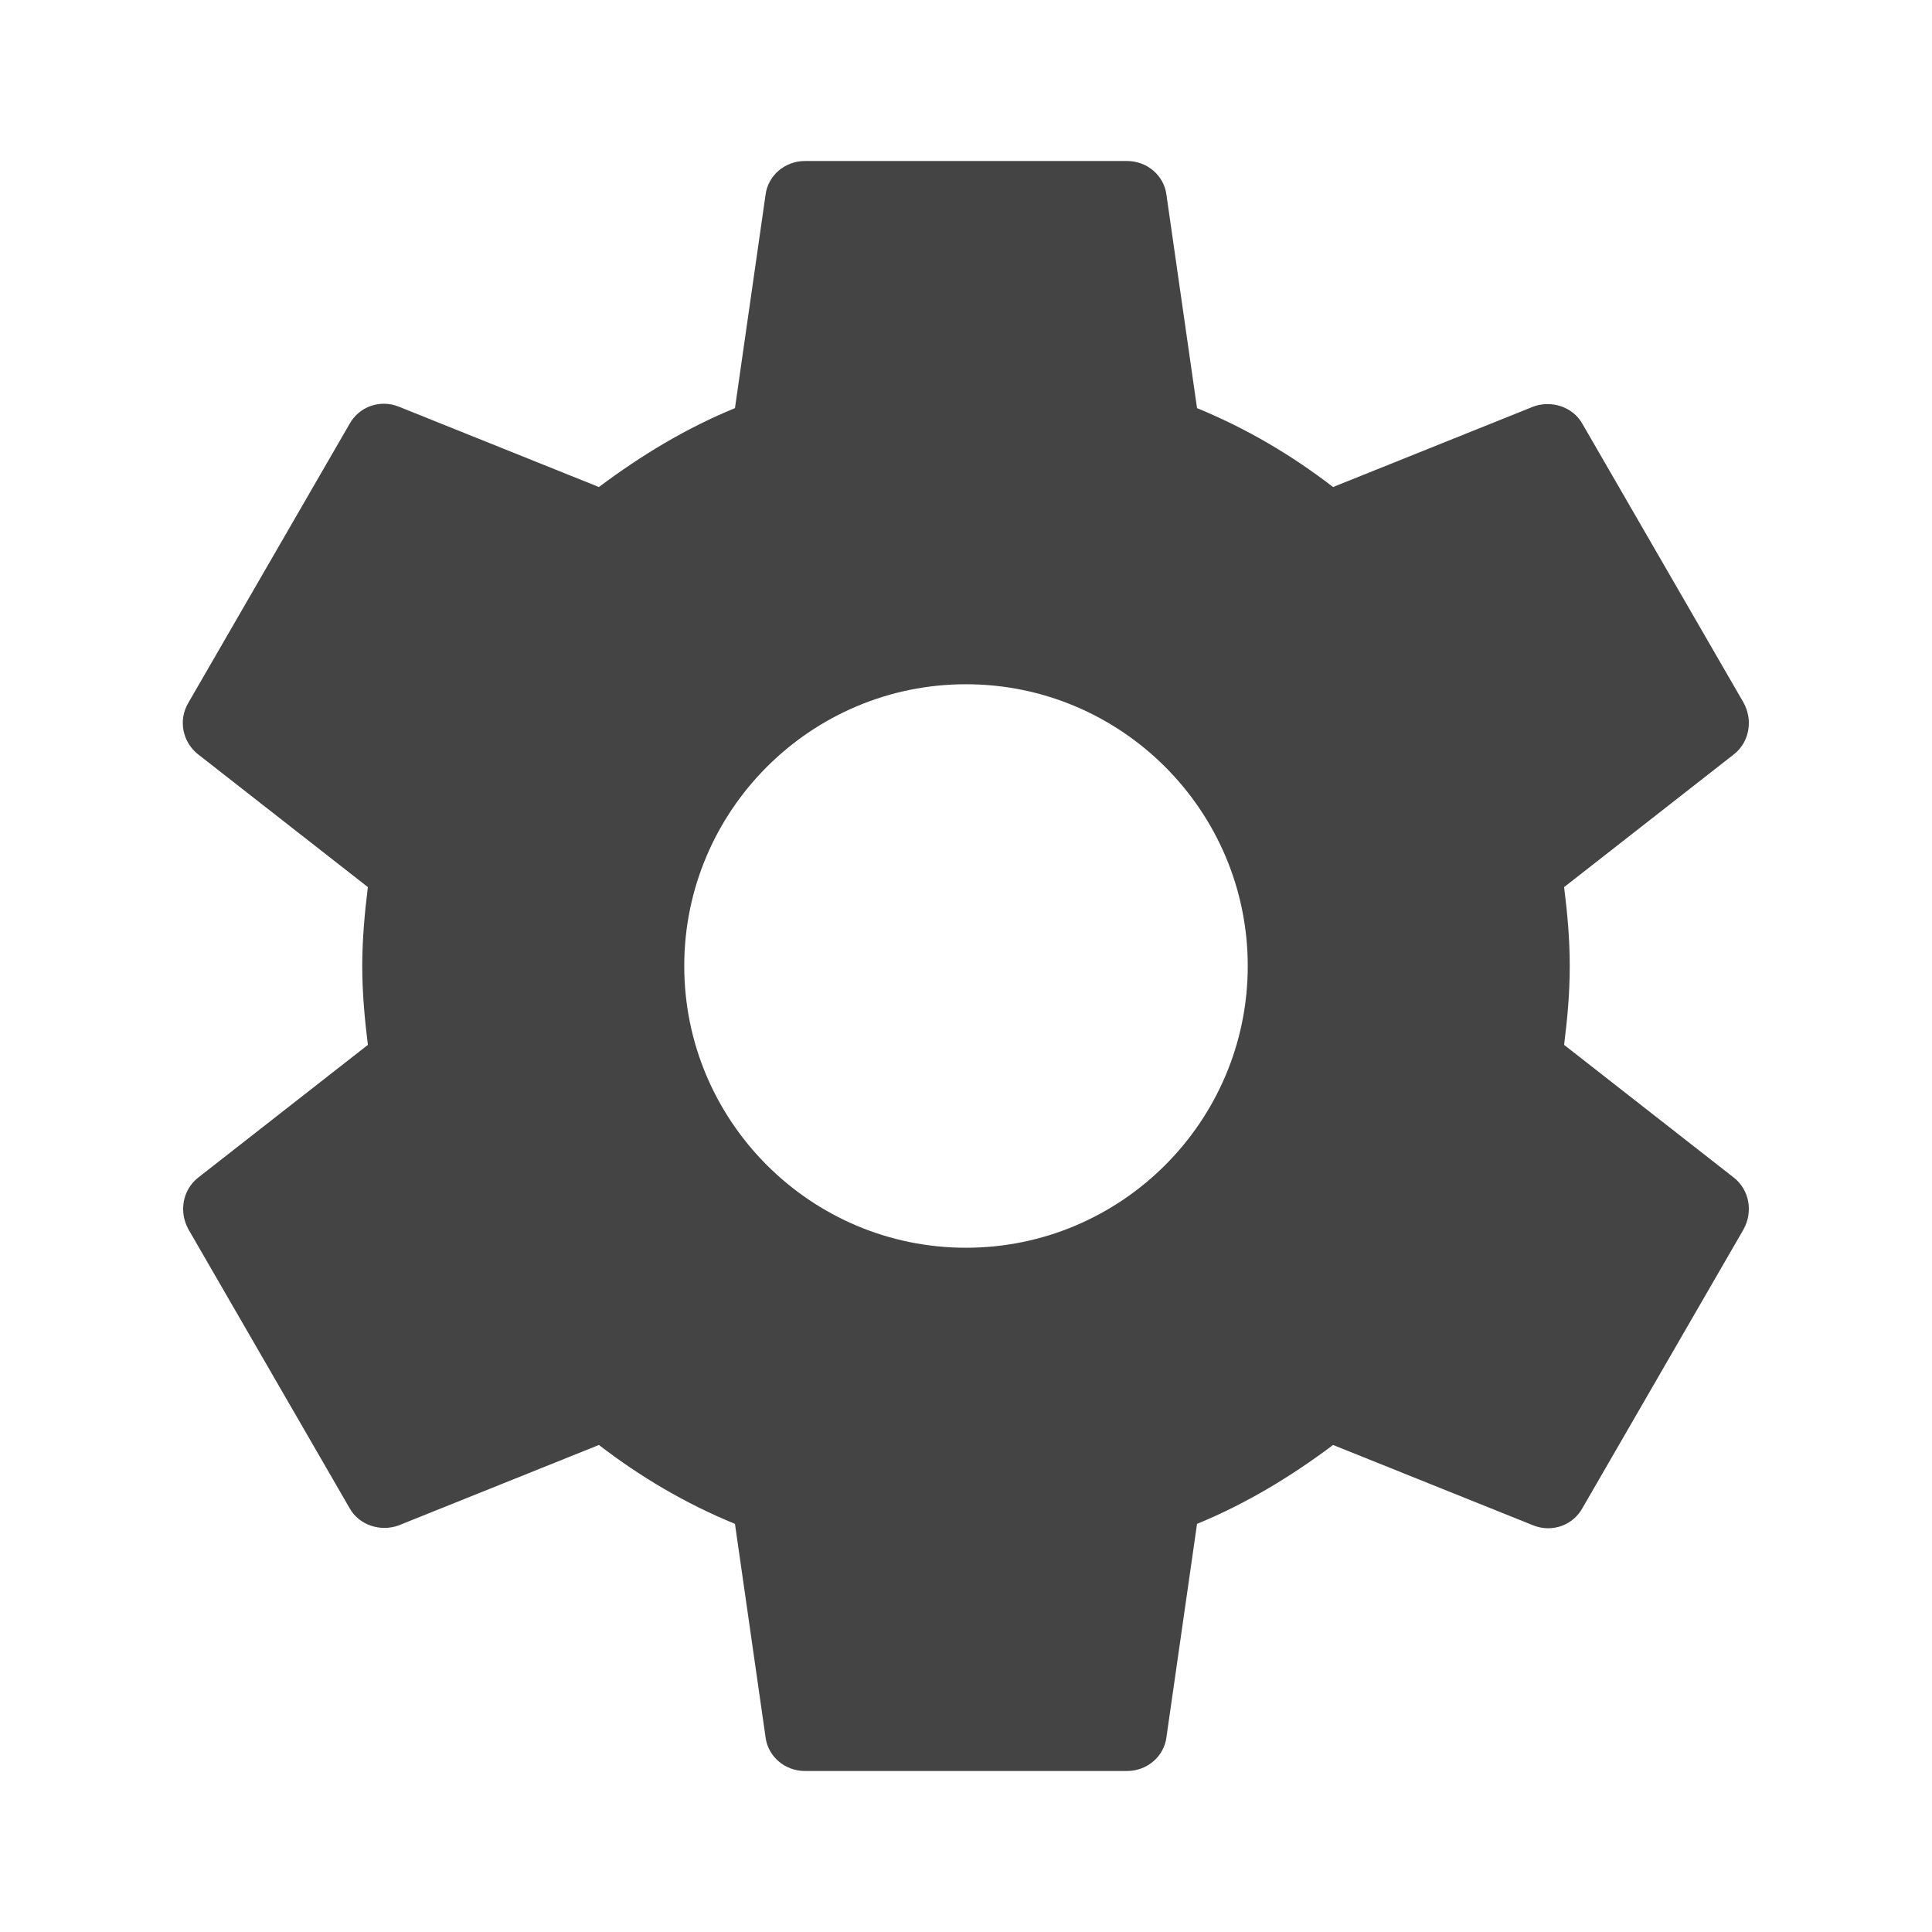 <?xml version="1.0" encoding="utf-8"?>
<!-- Generated by IcoMoon.io -->
<!DOCTYPE svg PUBLIC "-//W3C//DTD SVG 1.1//EN" "http://www.w3.org/Graphics/SVG/1.1/DTD/svg11.dtd">
<svg version="1.1" xmlns="http://www.w3.org/2000/svg" xmlns:xlink="http://www.w3.org/1999/xlink" width="48" height="48" viewBox="0 0 48 48">
<rect fill="#ffffff" x="0" y="0" width="48" height="48"></rect>
<path fill="#444444" d="M38.86 25.96c0.080-0.64 0.14-1.28 0.14-1.96s-0.060-1.32-0.14-1.96l4.22-3.3c0.38-0.3 0.48-0.84 0.24-1.28l-4-6.92c-0.24-0.44-0.78-0.6-1.22-0.44l-4.98 2c-1.040-0.8-2.16-1.46-3.38-1.96l-0.76-5.3c-0.060-0.48-0.48-0.84-0.98-0.84h-8c-0.5 0-0.92 0.36-0.98 0.84l-0.76 5.3c-1.22 0.5-2.34 1.18-3.38 1.96l-4.98-2c-0.46-0.18-0.98 0-1.22 0.44l-4 6.92c-0.26 0.44-0.14 0.98 0.24 1.28l4.22 3.3c-0.080 0.64-0.14 1.3-0.14 1.96s0.060 1.32 0.14 1.96l-4.22 3.3c-0.38 0.3-0.48 0.84-0.24 1.28l4 6.92c0.24 0.44 0.78 0.6 1.22 0.44l4.98-2c1.040 0.8 2.16 1.46 3.38 1.96l0.76 5.3c0.060 0.48 0.48 0.84 0.98 0.84h8c0.5 0 0.92-0.36 0.98-0.84l0.76-5.3c1.22-0.5 2.34-1.18 3.38-1.96l4.98 2c0.46 0.18 0.98 0 1.22-0.44l4-6.92c0.24-0.44 0.14-0.98-0.24-1.28l-4.22-3.3zM24 31c-3.86 0-7-3.14-7-7s3.14-7 7-7 7 3.14 7 7-3.14 7-7 7z"></path>
</svg>
